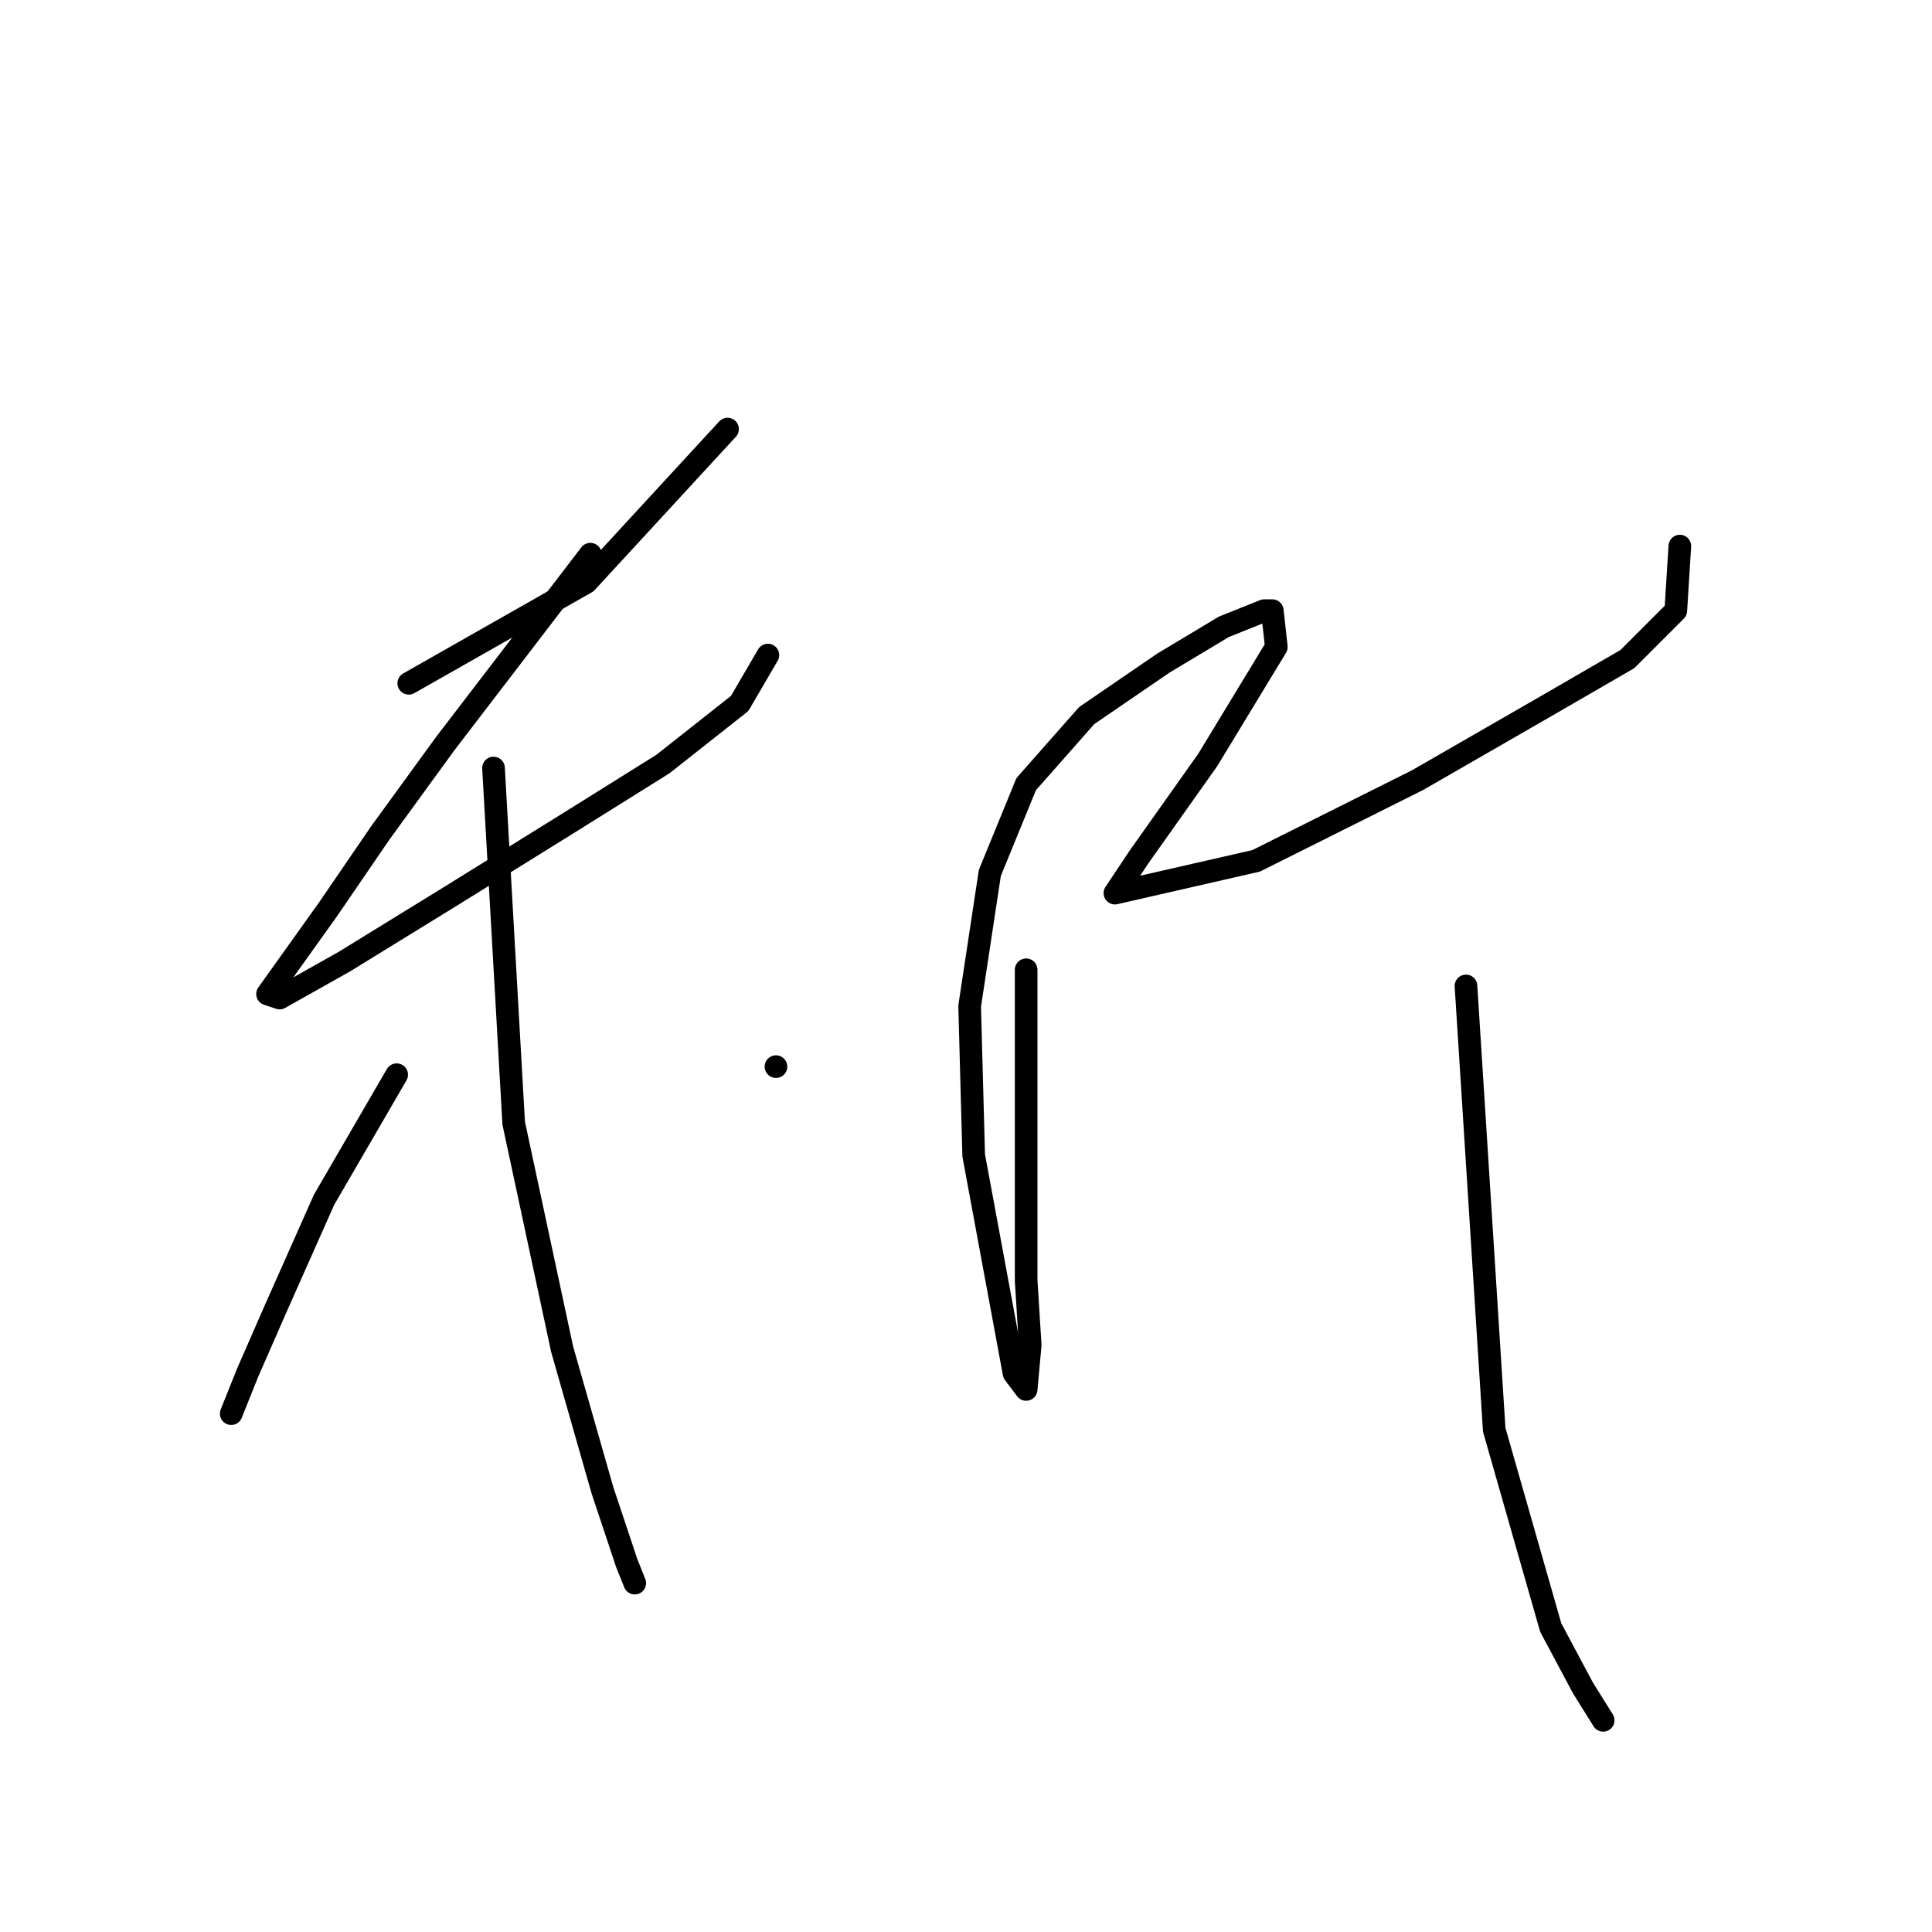 <?xml version="1.0" standalone="no"?>
    <svg width="256" height="256" xmlns="http://www.w3.org/2000/svg" version="1.1">
    <polyline stroke="black" stroke-width="3" stroke-linecap="round" fill="transparent" stroke-linejoin="round" points="54.165 90.54 77.69 77.174 96.404 56.856 96.404 56.856 " />
        <polyline stroke="black" stroke-width="3" stroke-linecap="round" fill="transparent" stroke-linejoin="round" points="78.225 73.431 58.977 98.56 50.422 110.323 43.472 120.482 38.125 127.967 35.451 131.71 37.055 132.245 45.61 127.433 59.512 118.878 75.017 109.254 87.849 101.234 98.008 93.214 101.751 86.798 101.751 86.798 " />
        <polyline stroke="black" stroke-width="3" stroke-linecap="round" fill="transparent" stroke-linejoin="round" points="65.393 101.768 68.066 148.82 74.482 178.761 79.829 197.475 83.037 207.099 84.107 209.772 84.107 209.772 " />
        <polyline stroke="black" stroke-width="3" stroke-linecap="round" fill="transparent" stroke-linejoin="round" points="52.561 142.404 42.937 158.978 36.521 173.415 32.778 181.969 30.639 187.316 30.639 187.316 " />
        <polyline stroke="black" stroke-width="3" stroke-linecap="round" fill="transparent" stroke-linejoin="round" points="102.82 141.334 102.82 141.334 " />
        <polyline stroke="black" stroke-width="3" stroke-linecap="round" fill="transparent" stroke-linejoin="round" points="135.97 128.502 135.97 158.444 135.97 169.672 136.505 178.227 135.97 184.108 134.366 181.969 129.019 153.097 128.484 133.314 131.158 115.67 135.97 103.907 143.99 94.818 154.149 87.867 162.169 83.055 167.515 80.916 168.585 80.916 169.12 85.728 160.03 100.699 150.941 113.531 147.733 118.343 166.446 114.066 187.833 103.372 205.477 93.214 215.636 87.332 222.052 80.916 222.587 72.361 222.587 72.361 " />
        <polyline stroke="black" stroke-width="3" stroke-linecap="round" fill="transparent" stroke-linejoin="round" points="194.249 130.641 197.992 189.455 205.477 215.654 209.755 223.674 212.428 227.951 212.428 227.951 " />
        </svg>